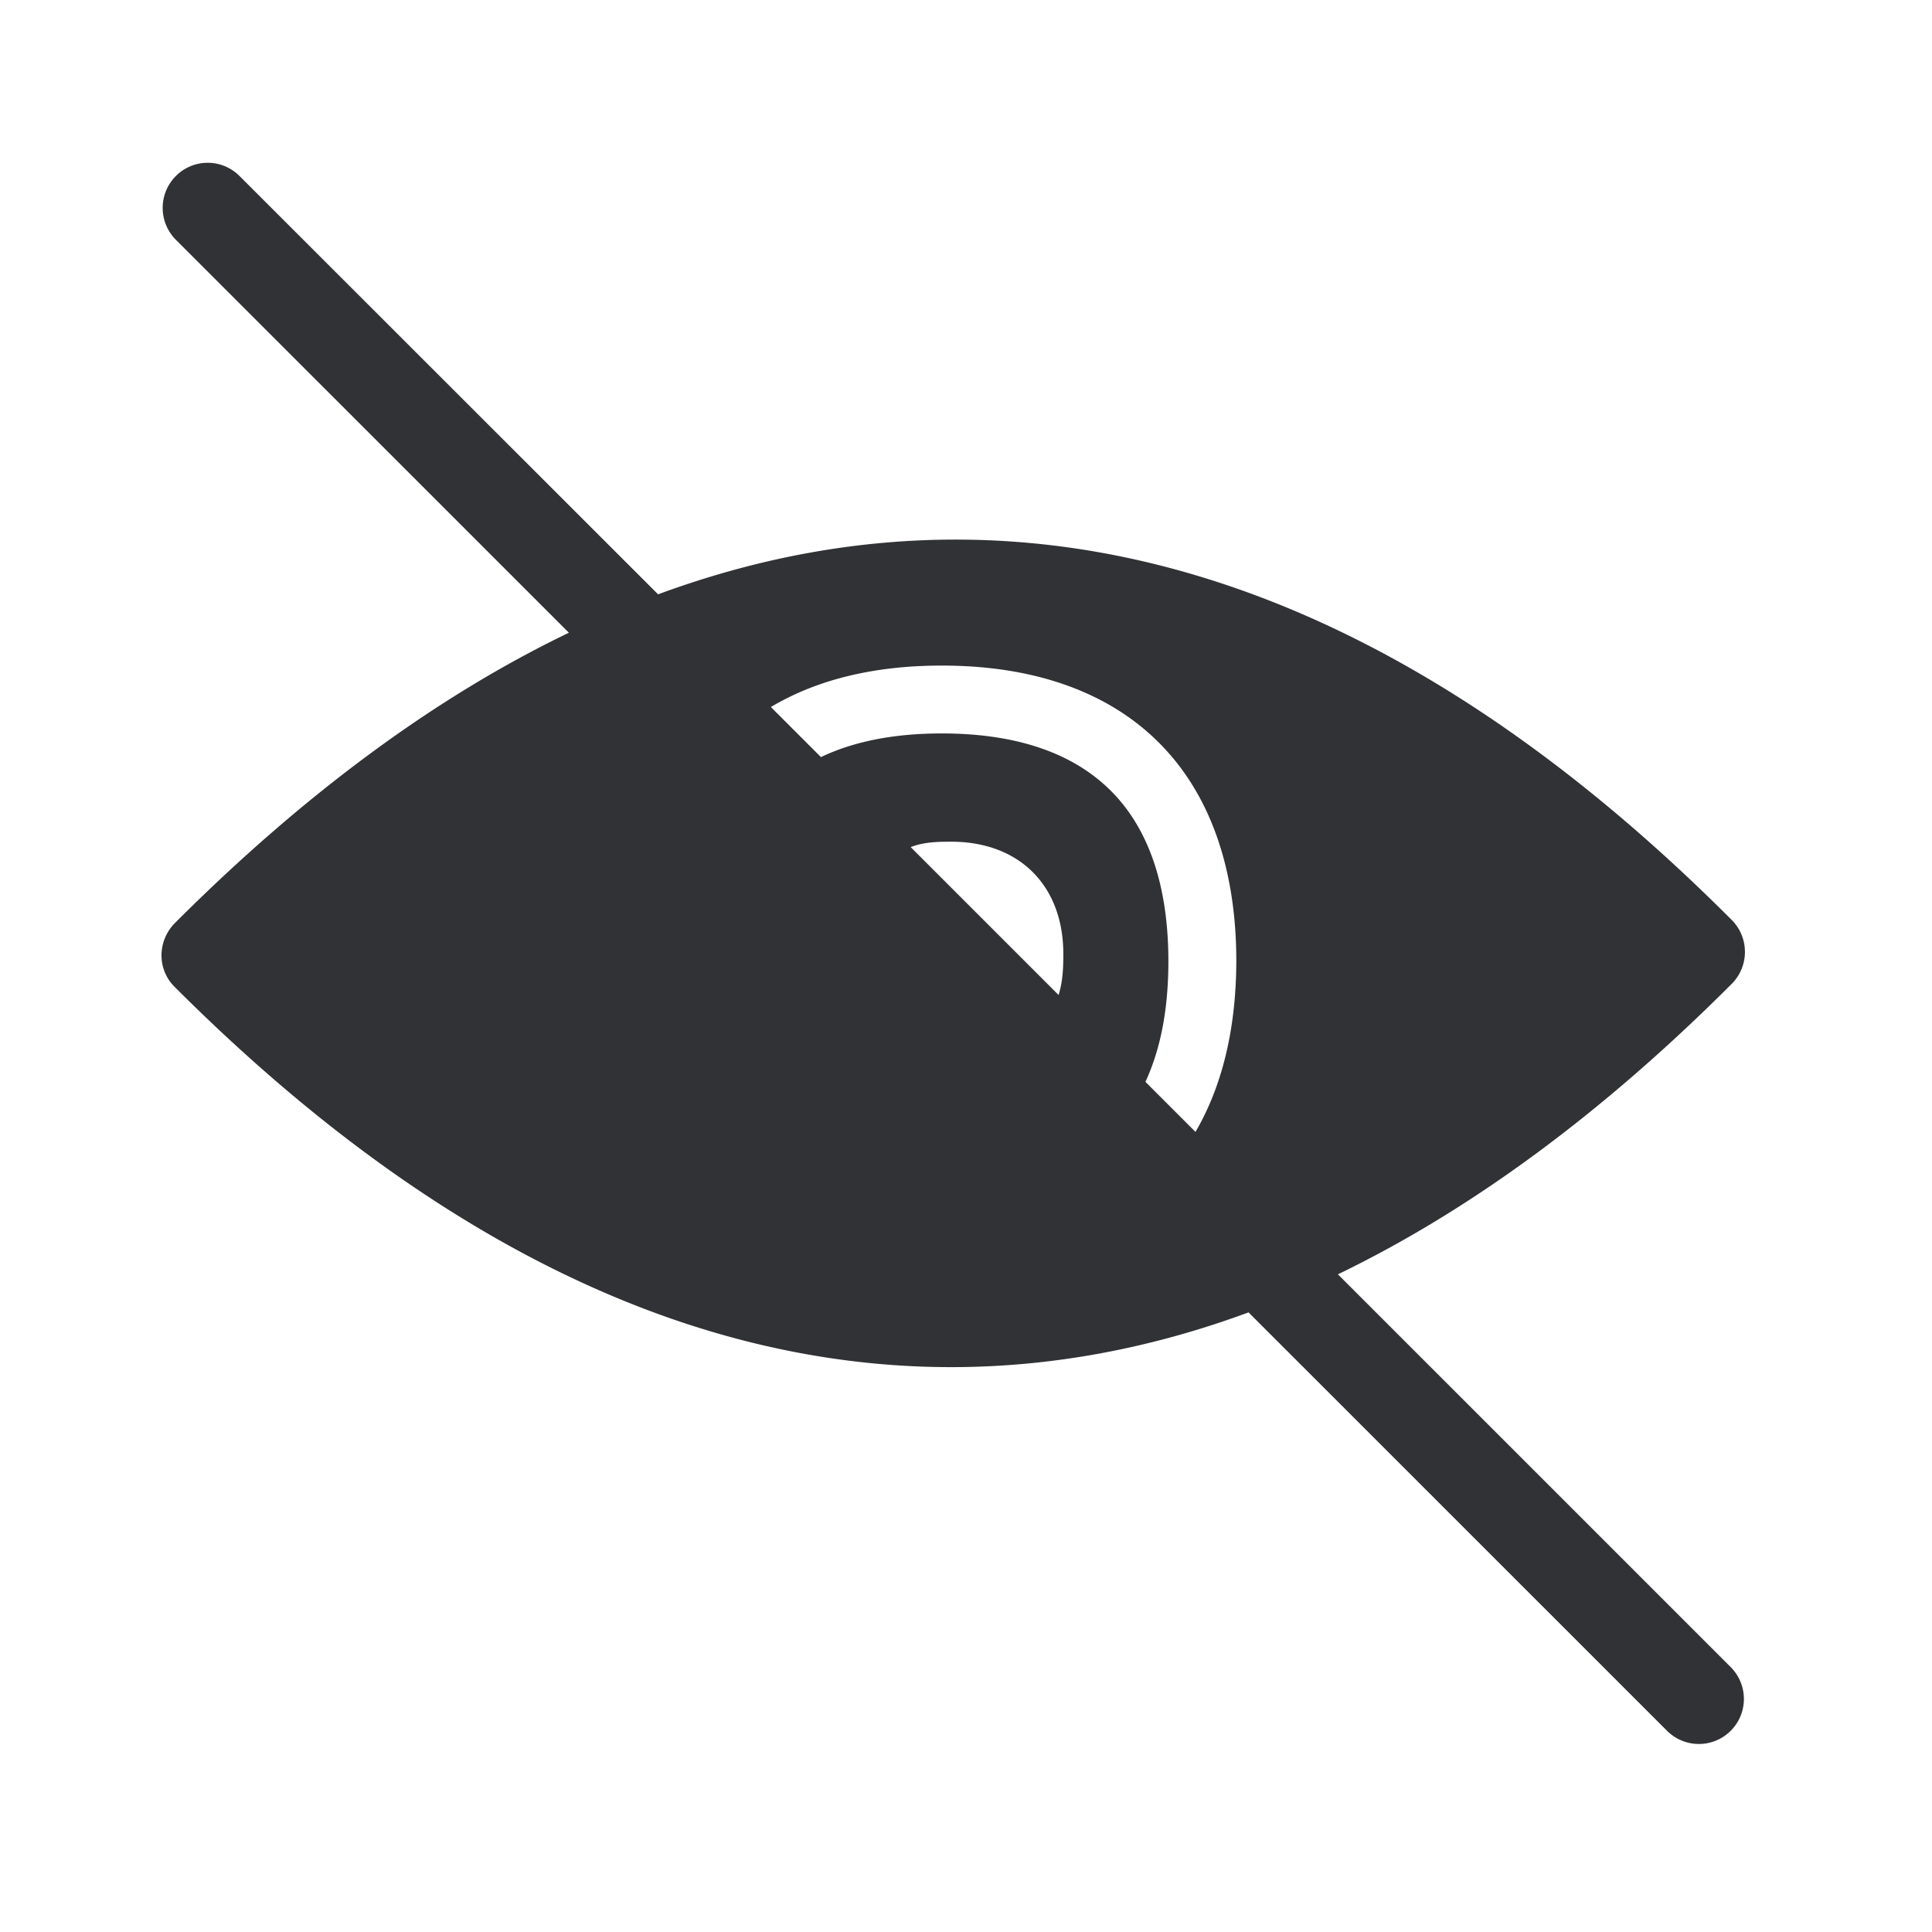 <svg width="24" height="24" fill="none" xmlns="http://www.w3.org/2000/svg"><path d="M16.62 15.83c1.649-.796 3.285-2 4.893-3.609a.562.562 0 0 0 0-.792C18.38 8.29 15.137 6.703 11.87 6.703c-1.235 0-2.468.227-3.695.68L2.975 2.186a.558.558 0 0 0-.79 0 .561.561 0 0 0 0 .793L7.067 7.86c-1.652.795-3.288 2-4.896 3.608a.574.574 0 0 0-.165.398.55.55 0 0 0 .165.395c3.134 3.134 6.378 4.722 9.644 4.722 1.235 0 2.468-.227 3.695-.68l5.199 5.198a.558.558 0 1 0 .79-.792l-4.88-4.88ZM13.15 12.36l-1.837-1.837c.16-.062.322-.067.504-.067.846 0 1.392.546 1.392 1.394 0 .171-.006.342-.059.51Zm1.079 1.079c.19-.41.285-.908.285-1.496 0-.955-.252-1.68-.75-2.154-.474-.451-1.168-.678-2.065-.678-.588 0-1.092.098-1.501.294l-.622-.622c.572-.341 1.283-.515 2.123-.515 2.325 0 3.659 1.339 3.659 3.675-.003.837-.174 1.546-.507 2.118l-.622-.622Z" fill="#313235"/></svg>